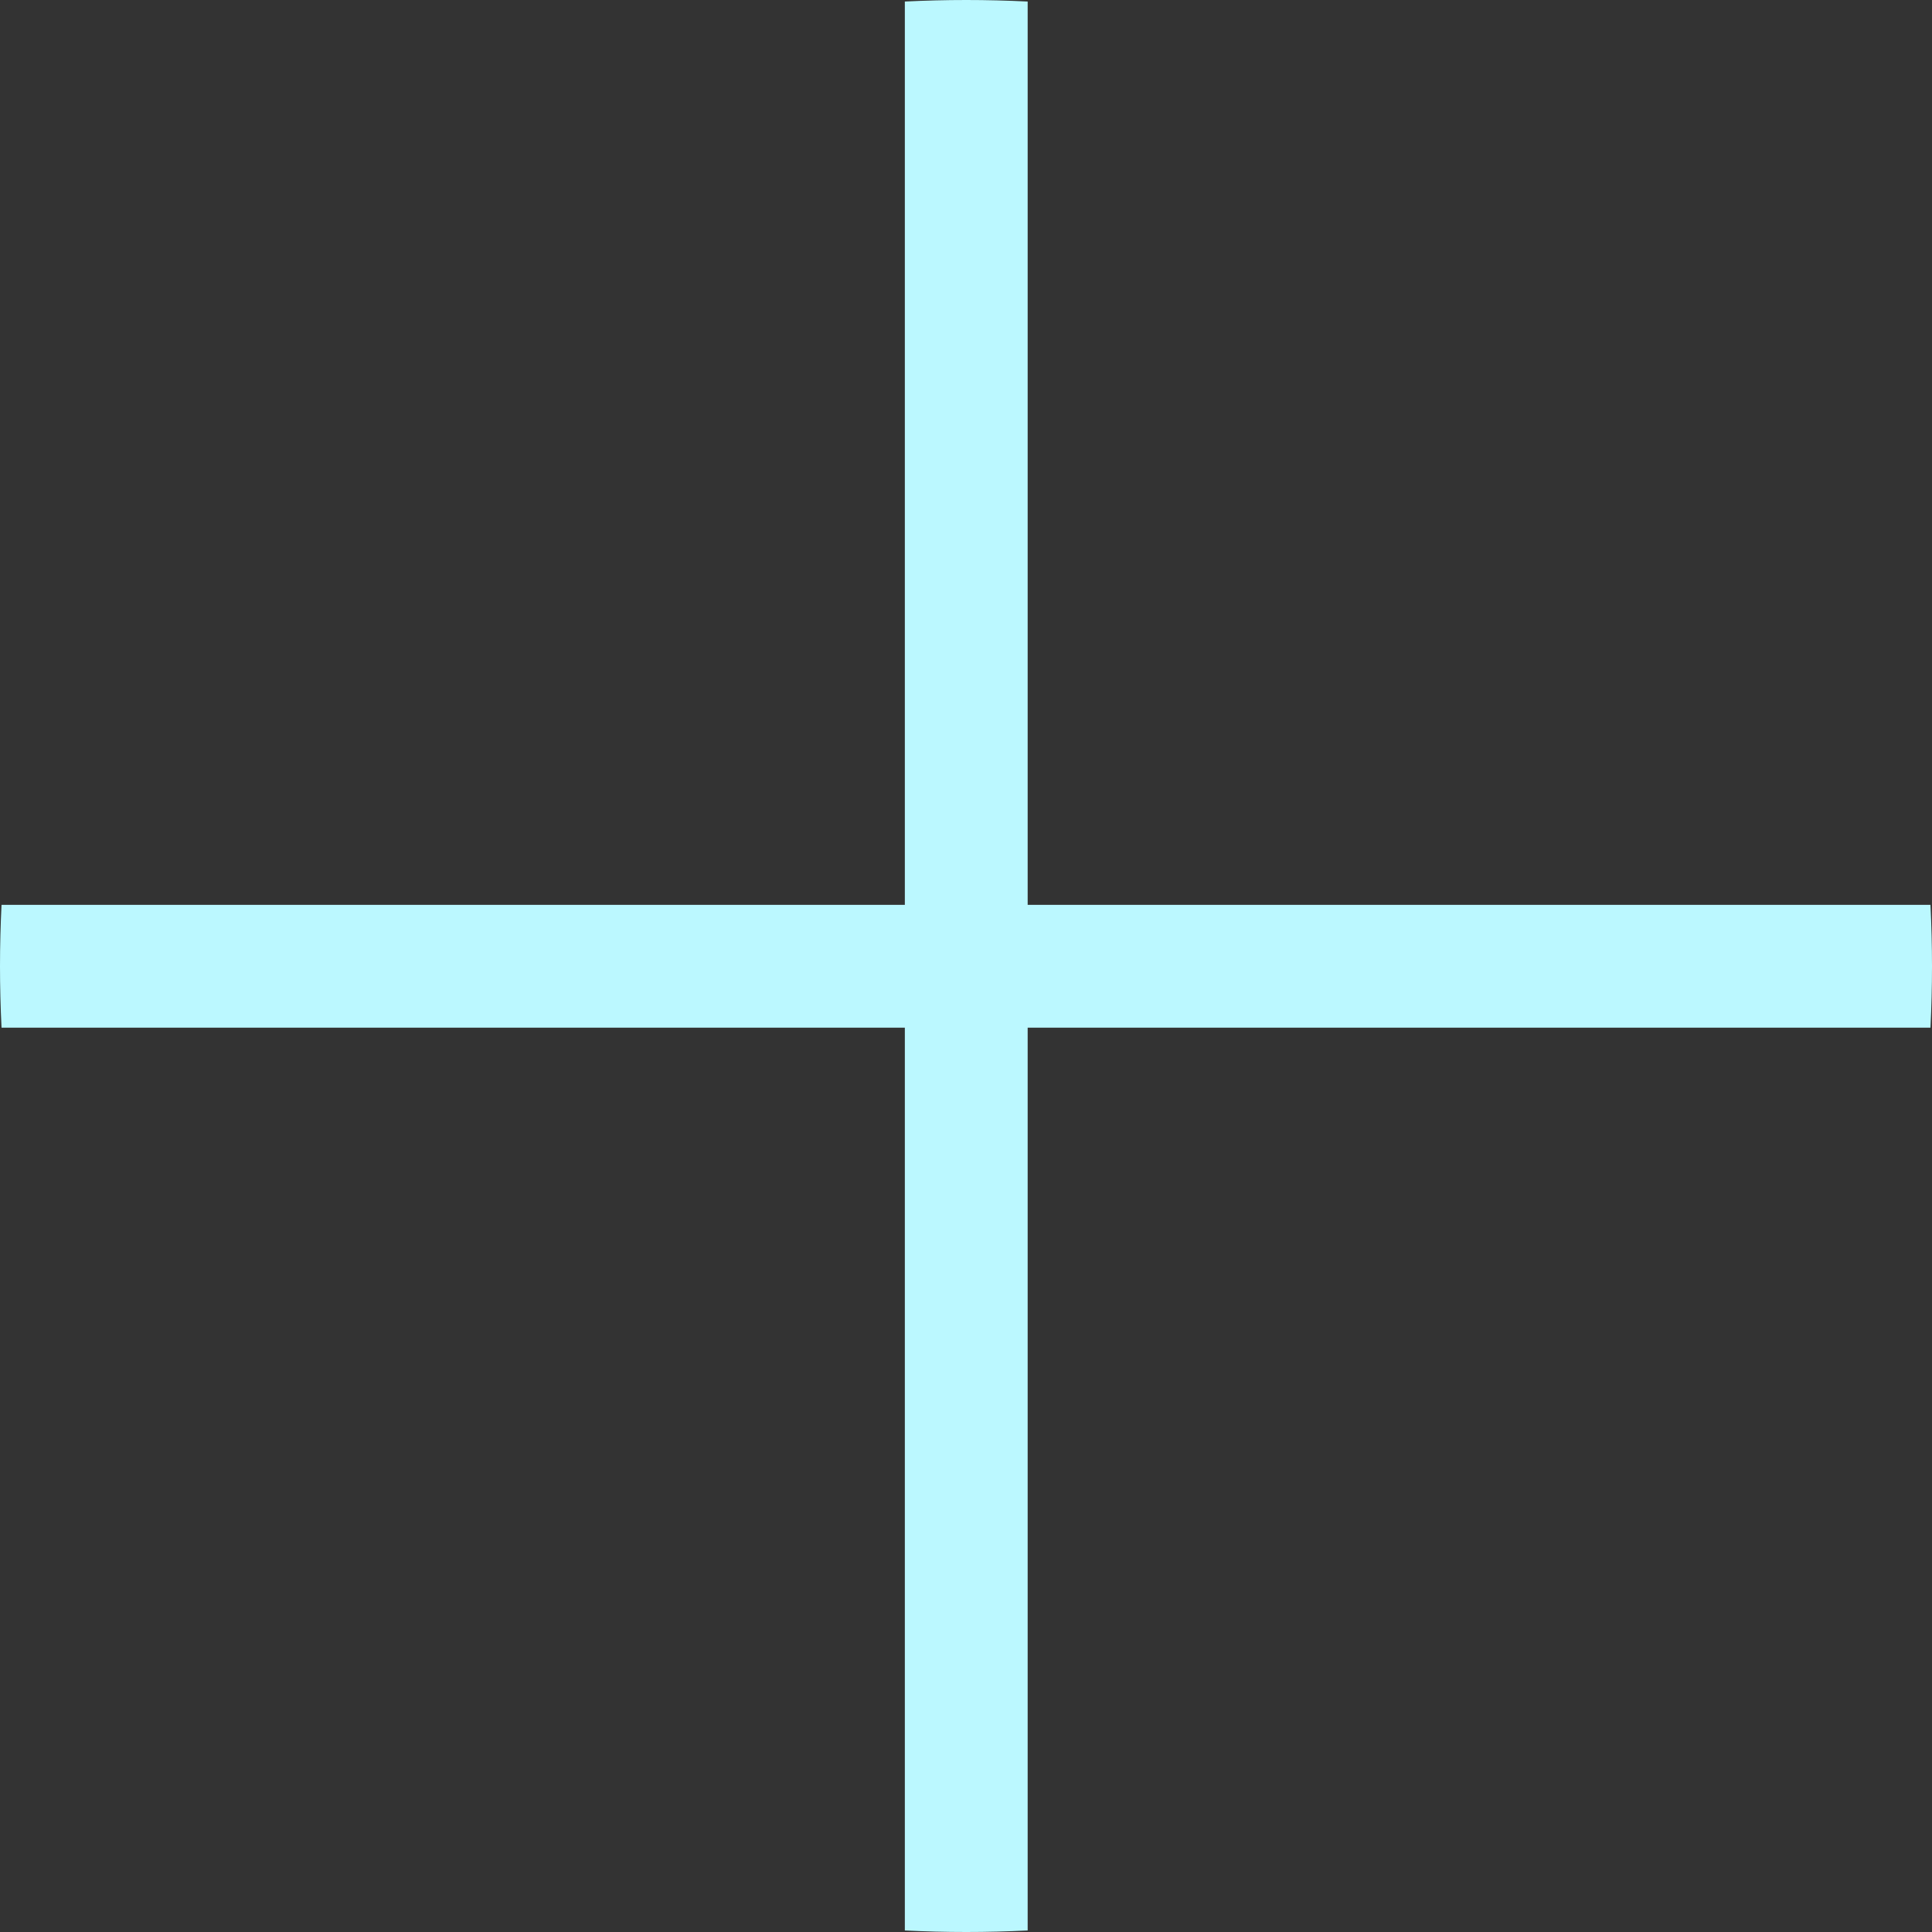 <?xml version="1.0" encoding="UTF-8"?><svg id="_圖層_2" xmlns="http://www.w3.org/2000/svg" viewBox="0 0 37.75 37.75"><rect x="0" y="0" width="37.75" height="37.75" fill="#333333" stroke="none"/><defs><style>.cls-1{fill:#bbf8ff;}</style></defs><g id="_圖層_1-2"><path class="cls-1" d="m0,18.88c0,.4.01.8.03,1.2h37.69c.02-.4.03-.8.03-1.2s-.01-.8-.03-1.2H.03c-.02.4-.03.8-.03,1.2Z"/><path class="cls-1" d="m17.68,37.72c.4.02.8.03,1.2.03s.8-.01,1.2-.03V.03c-.4-.02-.8-.03-1.2-.03s-.8.01-1.2.03v37.69Z"/></g></svg>